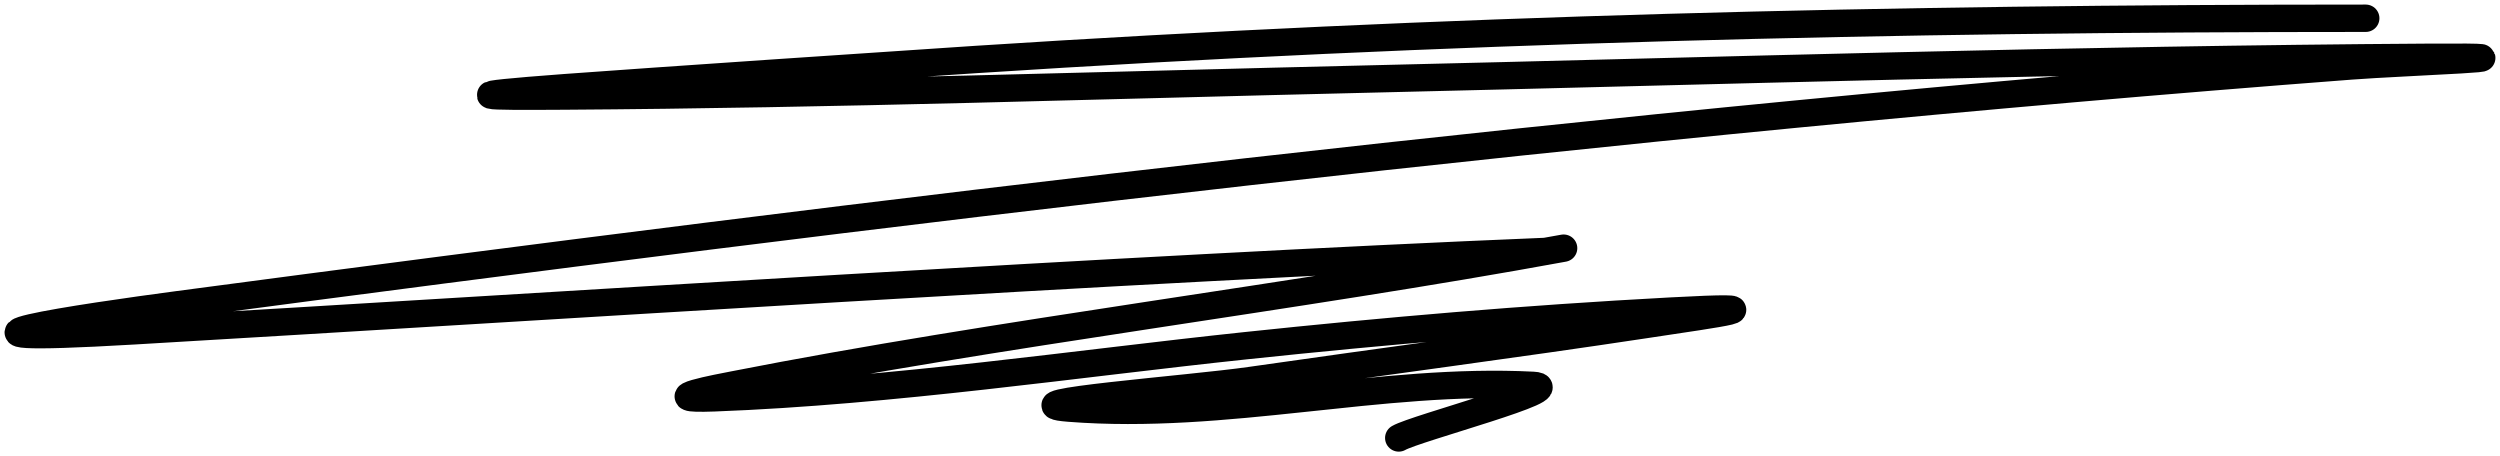 <svg width="274" height="50" viewBox="0 0 274 50" fill="none" xmlns="http://www.w3.org/2000/svg">
<path d="M259.285 2C207.06 2 158.36 3.199 107.011 6.517C100.401 6.944 70.482 8.968 61.938 9.607C49.516 10.536 52.693 10.587 61.836 10.528C91.421 10.34 120.783 9.347 150.257 8.656C188.545 7.76 227.786 6.518 266.188 6.279C281.041 6.187 263.416 6.791 257.661 7.23C176.089 13.448 96.197 23.208 19.606 33.38C9.181 34.764 -11.38 37.785 14.632 36.262C60.236 33.592 123.356 29.451 169.412 27.556M171.372 27.199C141.904 32.605 109.403 36.483 80.414 42.176C79.061 42.441 71.351 43.864 78.282 43.602C97.813 42.864 118.146 39.831 136.451 37.897C151.962 36.257 166.976 34.962 183.148 34.093C195.462 33.431 188.728 34.303 180.305 35.579C166.086 37.732 151.423 39.631 137.06 41.7C130.351 42.667 109.938 44.167 117.163 44.731C134.397 46.077 151.252 41.381 168.022 42.235C172.206 42.448 155.123 46.934 153.302 48" stroke="black" stroke-width="3" stroke-linecap="round"/>
</svg>
